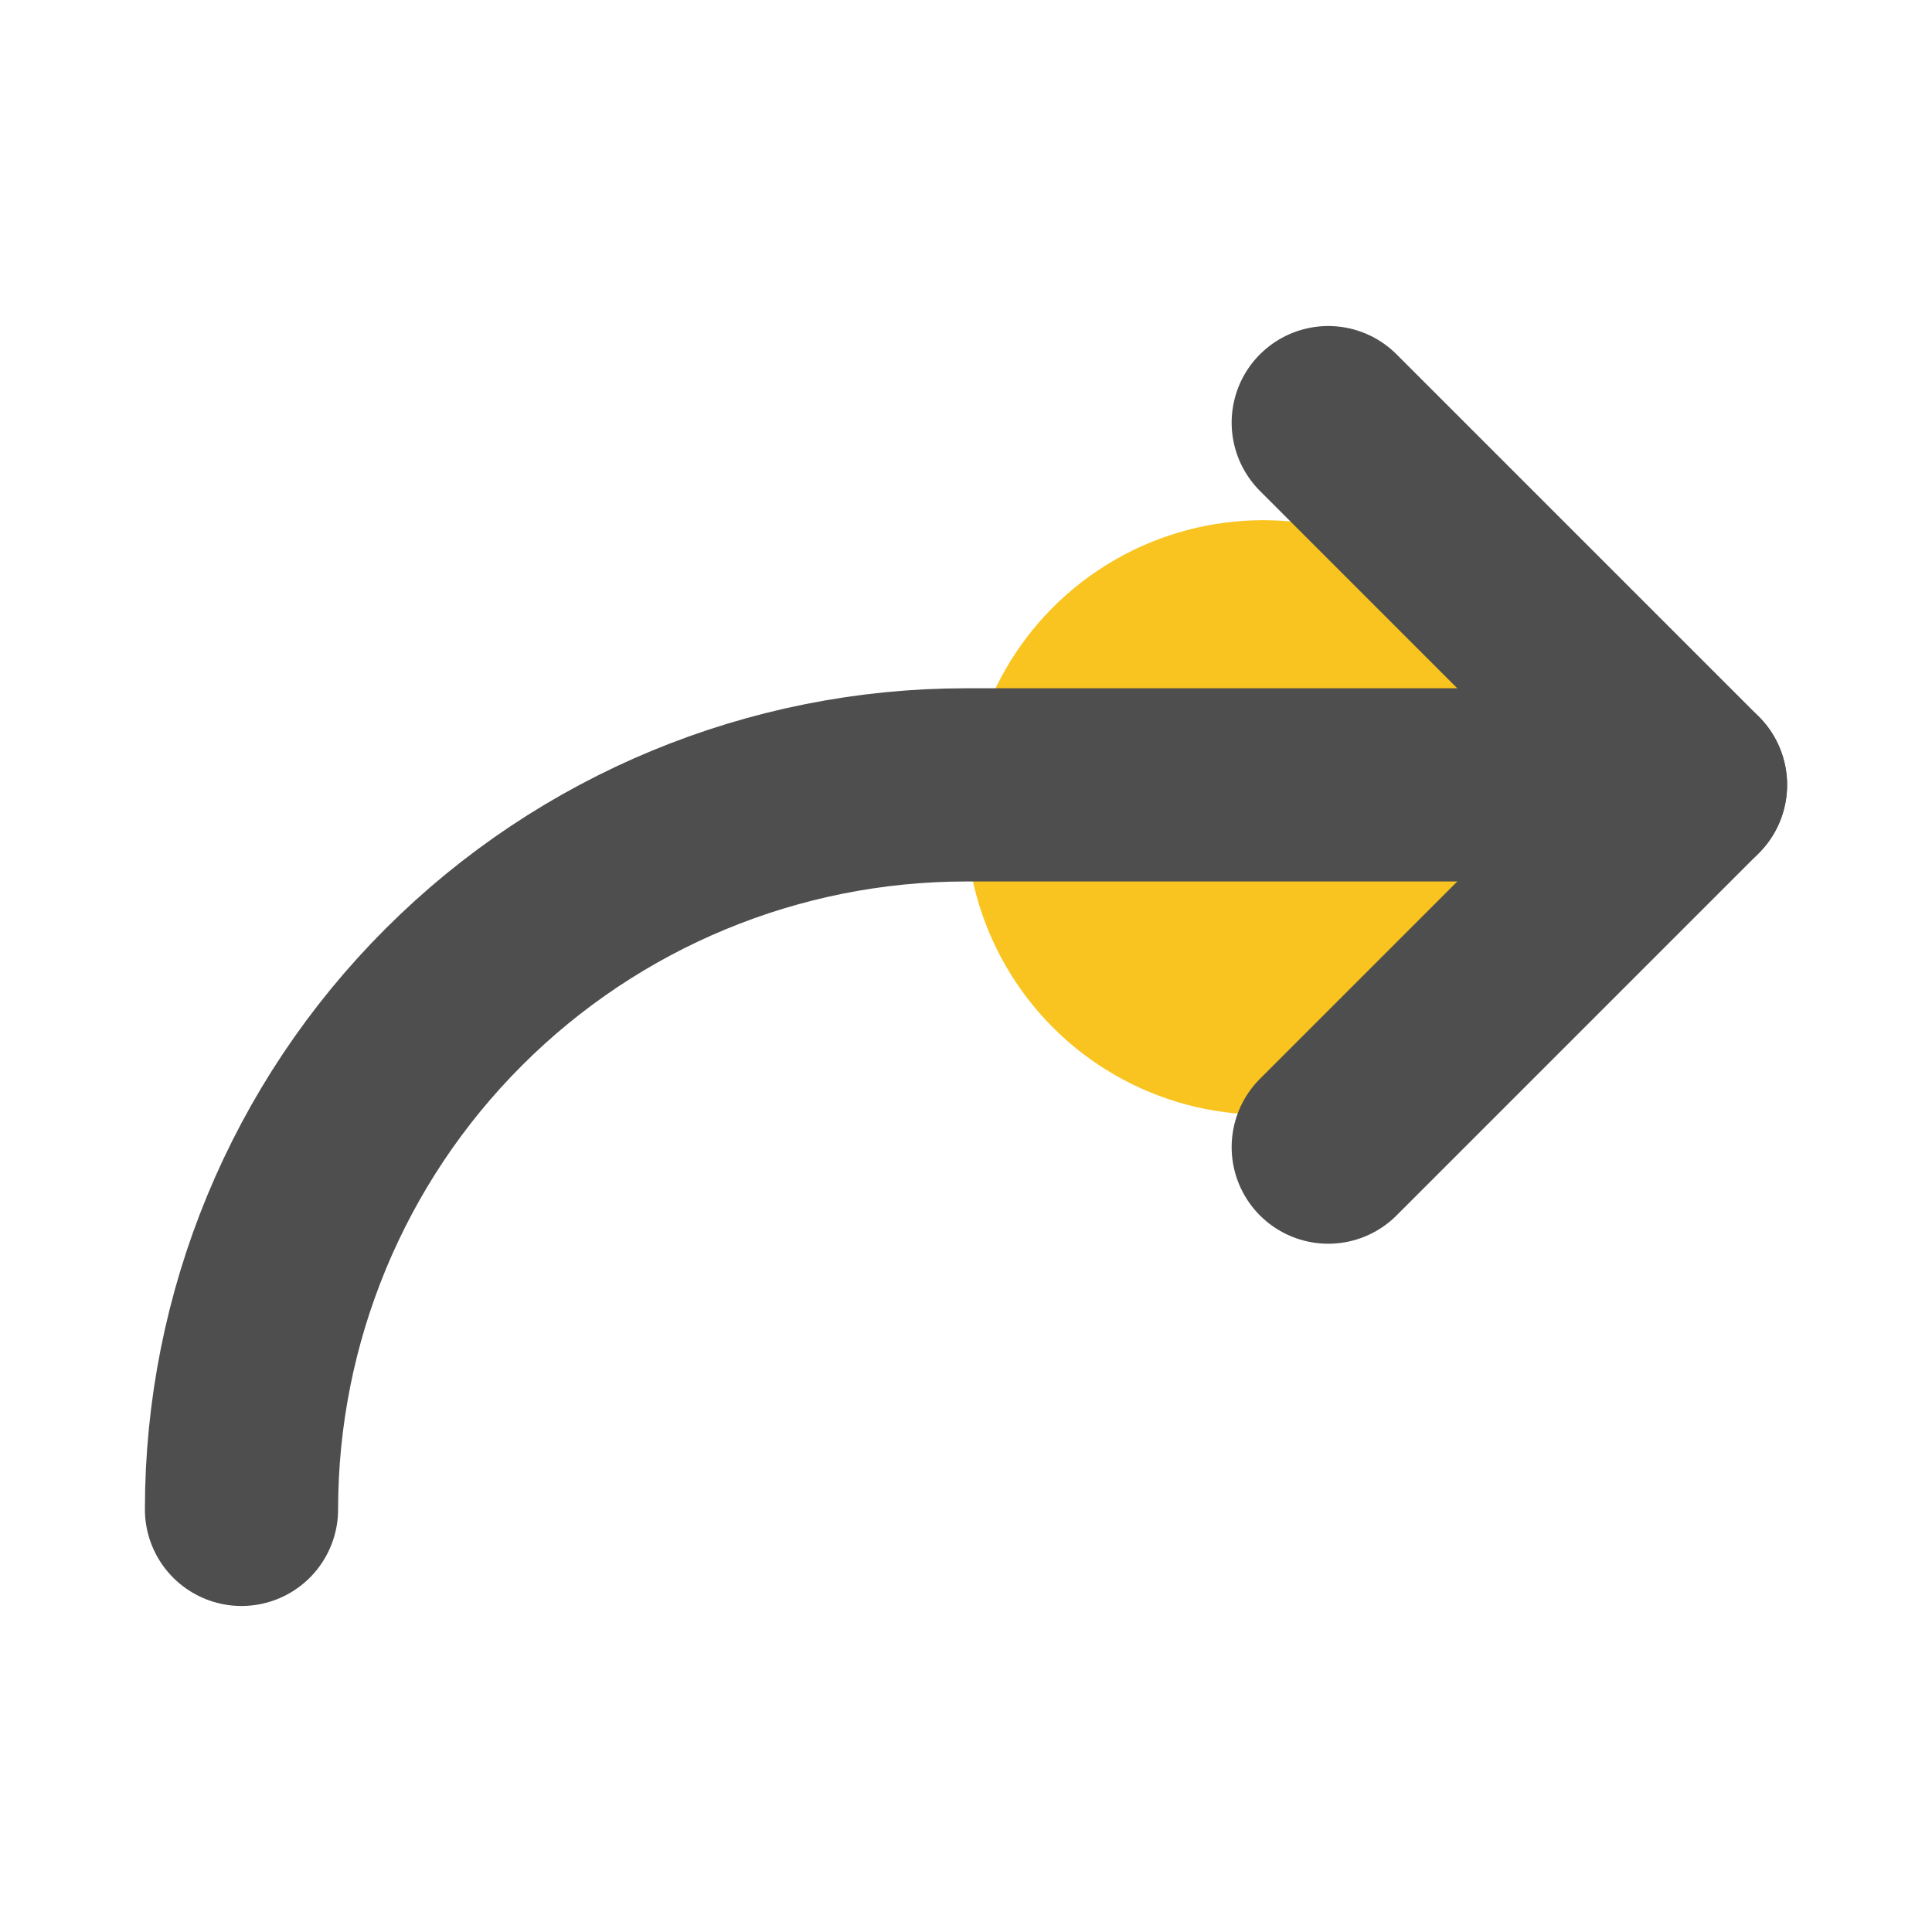 <svg width="20" height="20" viewBox="0 0 20 20" fill="none" xmlns="http://www.w3.org/2000/svg">
<ellipse cx="13.077" cy="8.462" rx="3.077" ry="3.077" fill="#F9C41F"/>
<path d="M13.75 11.875L17.5 8.125L13.75 4.375" stroke="#4E4E4E" stroke-width="2" stroke-linecap="round" stroke-linejoin="round"/>
<path d="M2.5 15.625C2.5 13.636 3.29 11.728 4.697 10.322C6.103 8.915 8.011 8.125 10 8.125H17.5" stroke="#4E4E4E" stroke-width="2" stroke-linecap="round" stroke-linejoin="round"/>
</svg>
